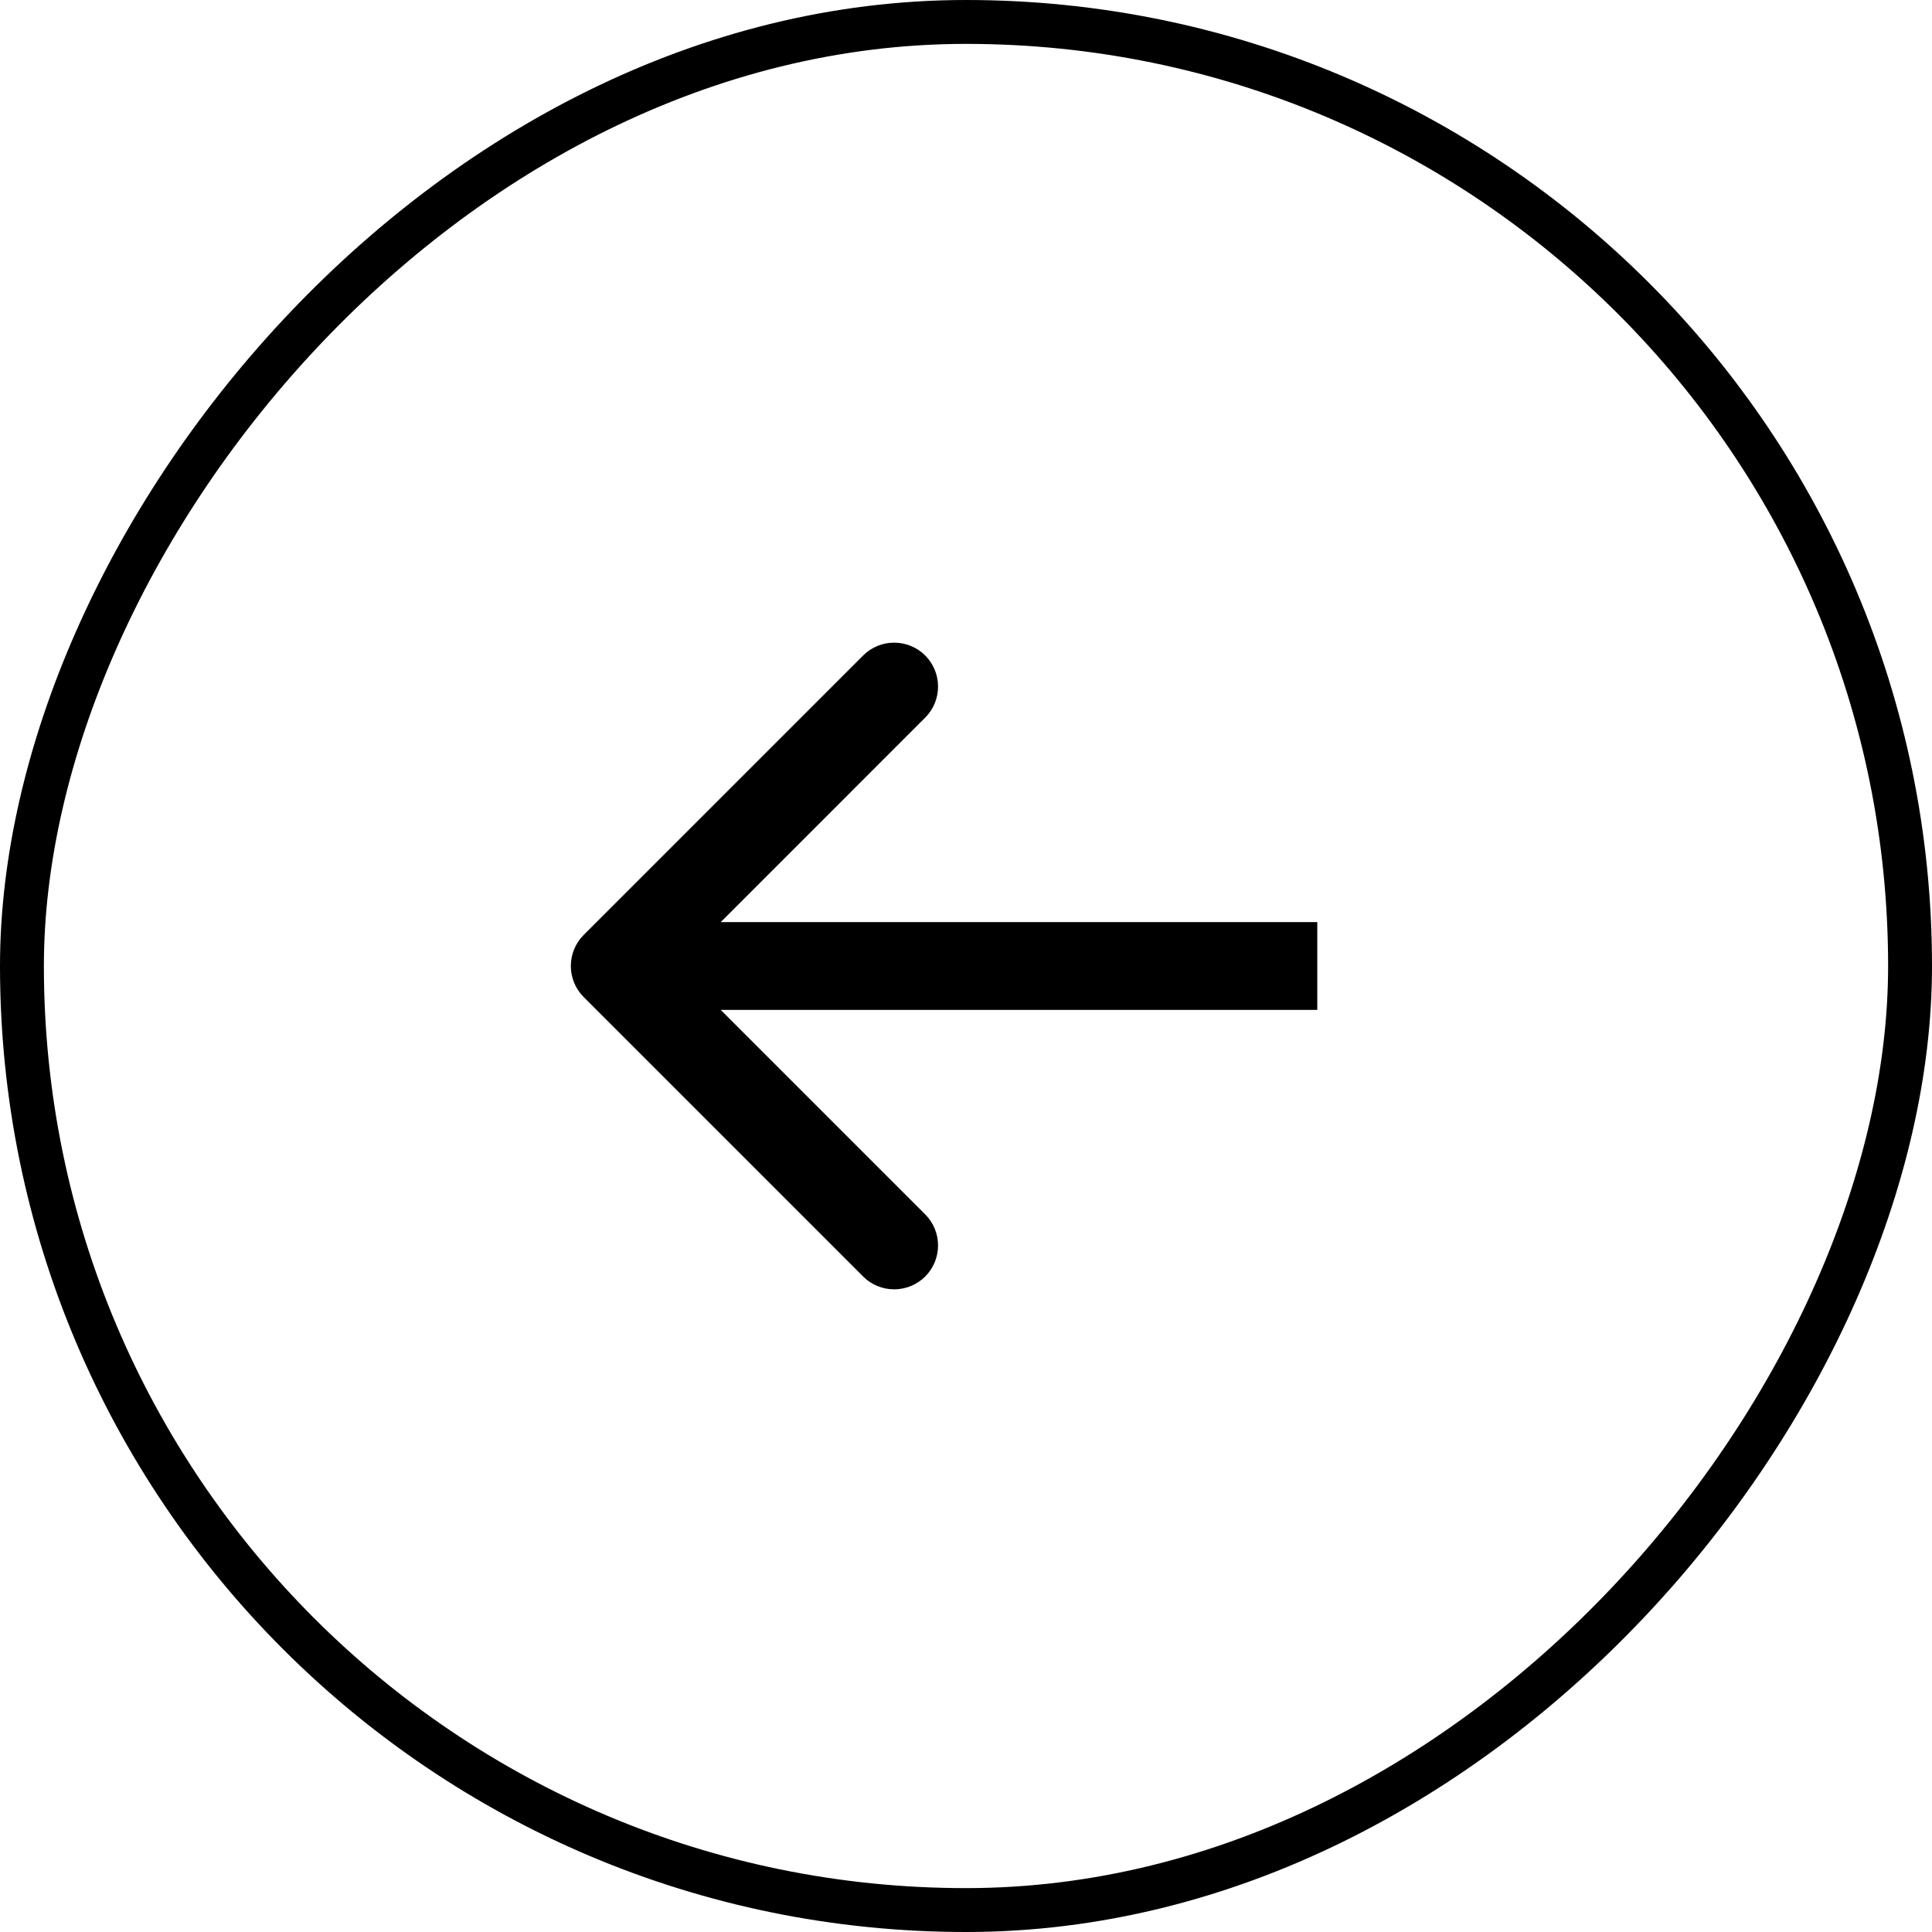 <svg width="28" height="28" viewBox="0 0 28 28" fill="none" xmlns="http://www.w3.org/2000/svg">
<rect x="-0.318" y="0.318" width="27.364" height="27.364" rx="13.682" transform="matrix(-1 0 0 1 27.364 0)" stroke="#000" stroke-width="0.636"/>
<path d="M8.459 13.55C8.211 13.799 8.211 14.201 8.459 14.45L12.509 18.5C12.757 18.748 13.16 18.748 13.409 18.5C13.657 18.251 13.657 17.848 13.409 17.6L9.809 14L13.409 10.4C13.657 10.152 13.657 9.749 13.409 9.5C13.16 9.252 12.757 9.252 12.509 9.5L8.459 13.55ZM19.091 14V13.364L8.909 13.364V14V14.636L19.091 14.636V14Z" fill="#000"/>
</svg>
